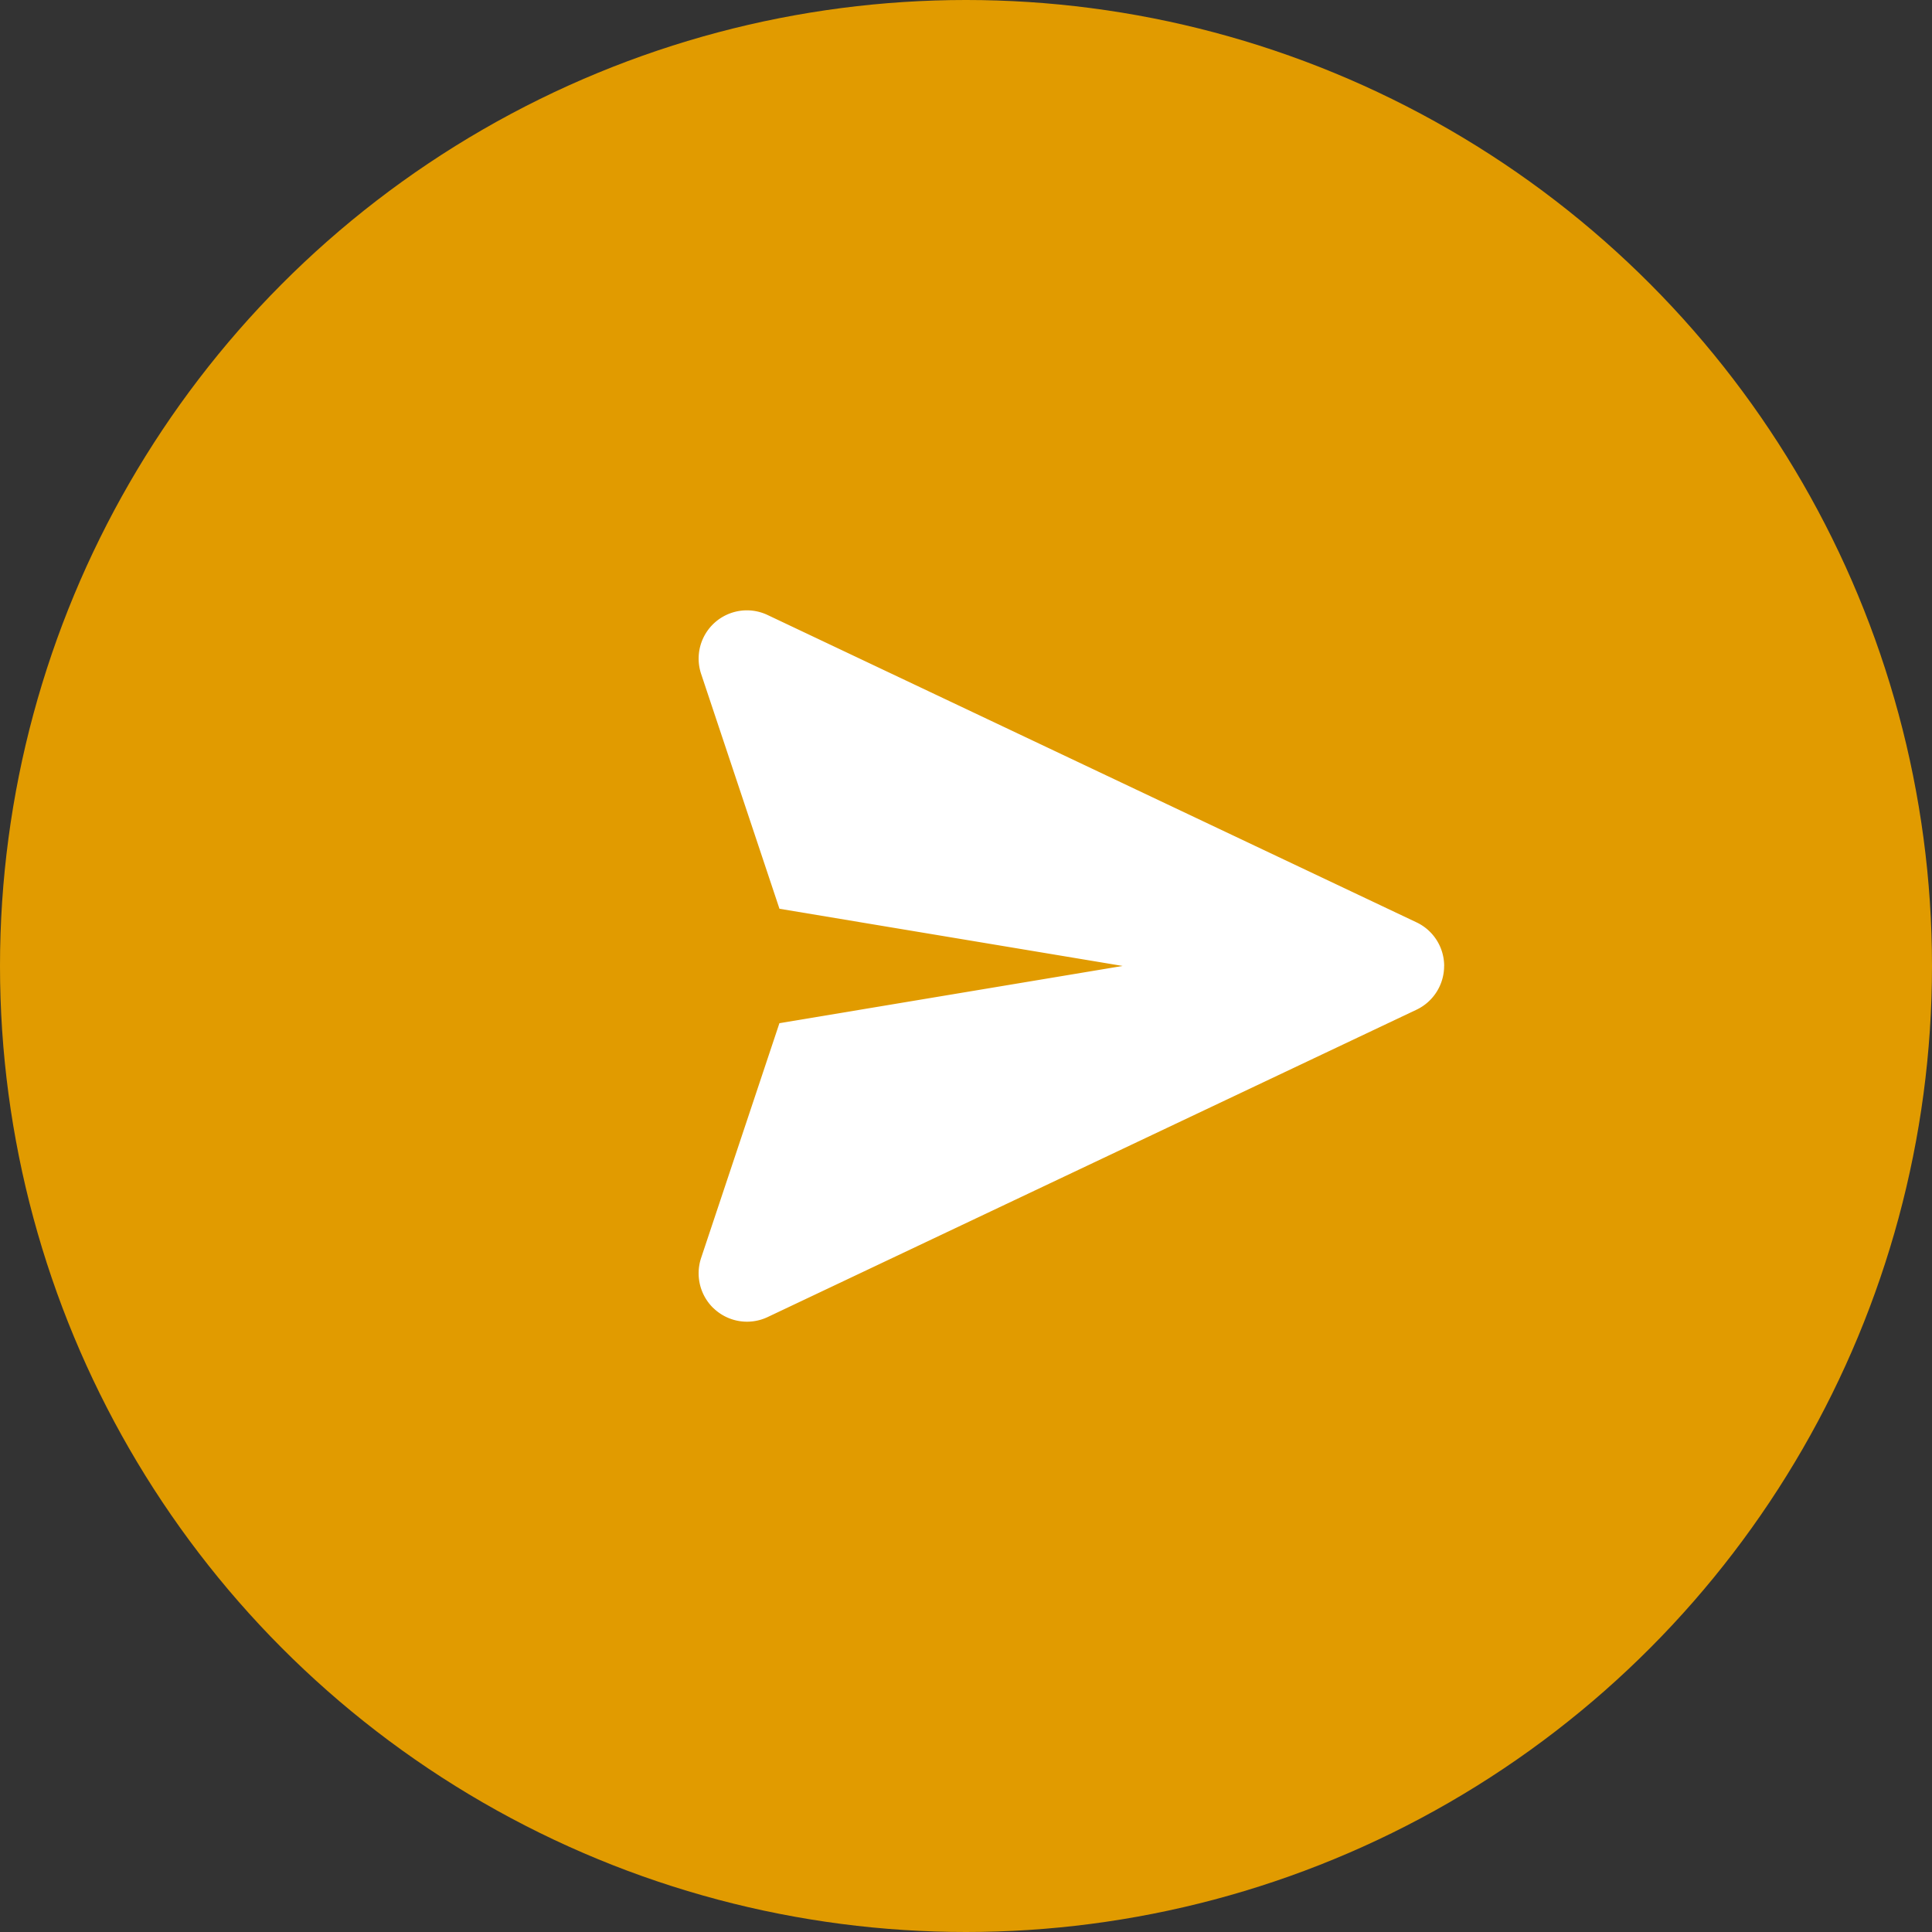 <svg width="40" height="40" viewBox="0 0 40 40" xmlns="http://www.w3.org/2000/svg">
    <rect x="0" y="0" width="40" height="40" fill="#333333" stroke="none"/>
    <g fill="none" fill-rule="evenodd">
        <circle fill="#E19B00" cx="20" cy="20" r="20"/>
        <path d="M29.9 20a1 1 0 0 0-.573-.904l-13.435-6.363a.999.999 0 0 0-1.376 1.219l1.622 4.863 7.105 1.184-7.106 1.185-1.622 4.863c-.119.361-.024.757.242 1.024l.045.041a1 1 0 0 0 1.092.156l13.435-6.364c.348-.166.57-.518.57-.905z" fill="#FFF" fill-rule="nonzero"/>
    </g>
</svg>
